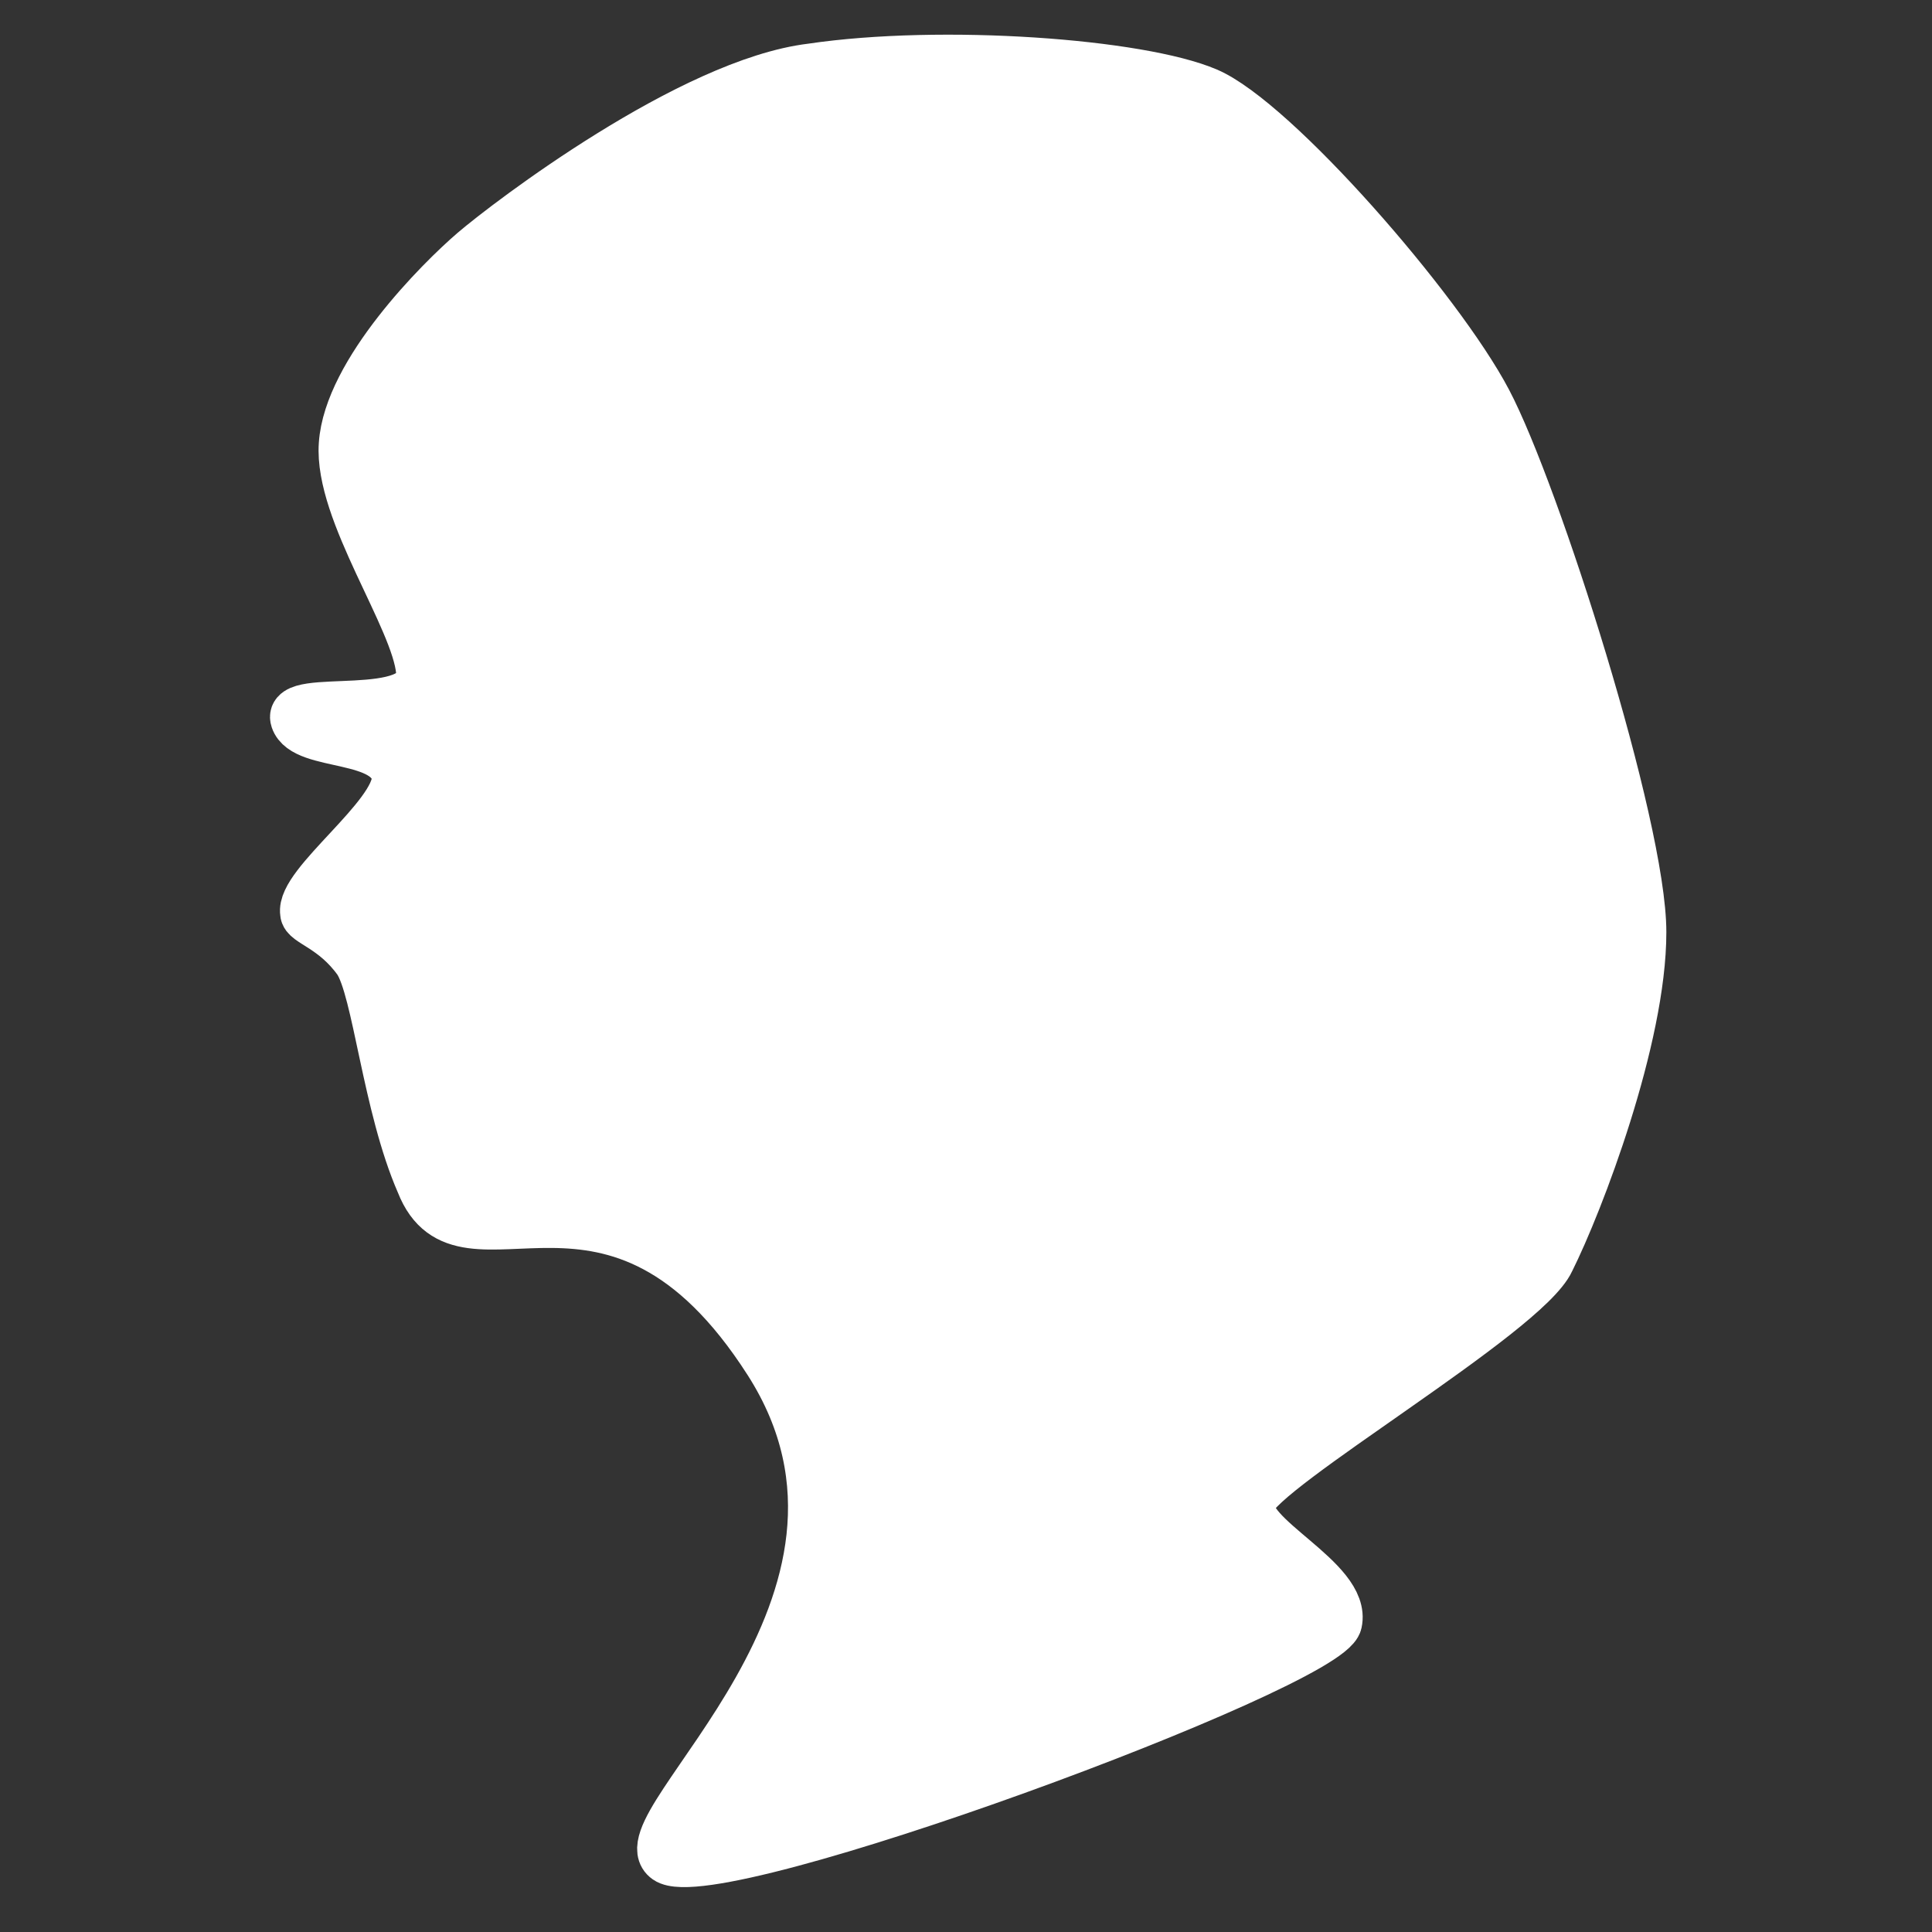 <?xml version="1.0" encoding="utf-8"?>
<!-- Generator: Adobe Illustrator 19.2.1, SVG Export Plug-In . SVG Version: 6.00 Build 0)  -->
<svg version="1.1" id="レイヤー_1" xmlns="http://www.w3.org/2000/svg" xmlns:xlink="http://www.w3.org/1999/xlink" x="0px"
	 y="0px" viewBox="0 0 40 40" style="enable-background:new 0 0 40 40;" xml:space="preserve">
<rect x="0" y="0" width="40" height="40" fill="#333333" stroke="none"/>
<style type="text/css">
	.st0{fill:#FFFFFF;stroke:#FFFFFF;stroke-miterlimit:10;}
</style>
<path class="st0" d="M25.9,31.1c-0.2,0.7,2,1.6,1.8,2.5s-12.9,5.6-13.9,4.9s5.3-5.3,2.1-10.3s-6.3-1.4-7.2-3.7
	c-0.7-1.6-0.9-4-1.3-4.6c-0.5-0.7-1.1-0.8-1.1-1c-0.1-0.6,1.9-2,1.9-2.8c-0.1-0.9-1.9-0.6-2.1-1.2s2.7,0.1,2.6-1S7,10.6,7.1,9.2
	c0.1-1.5,2-3.4,2.7-4s4.5-3.5,7-3.8C19.5,1,23.6,1.3,25,1.9c1.4,0.6,4.8,4.5,5.8,6.4c1,1.9,3.2,8.8,3.2,11s-1.3,5.6-1.9,6.8
	C31.6,27.2,26.1,30.4,25.9,31.1z"/>
</svg>
